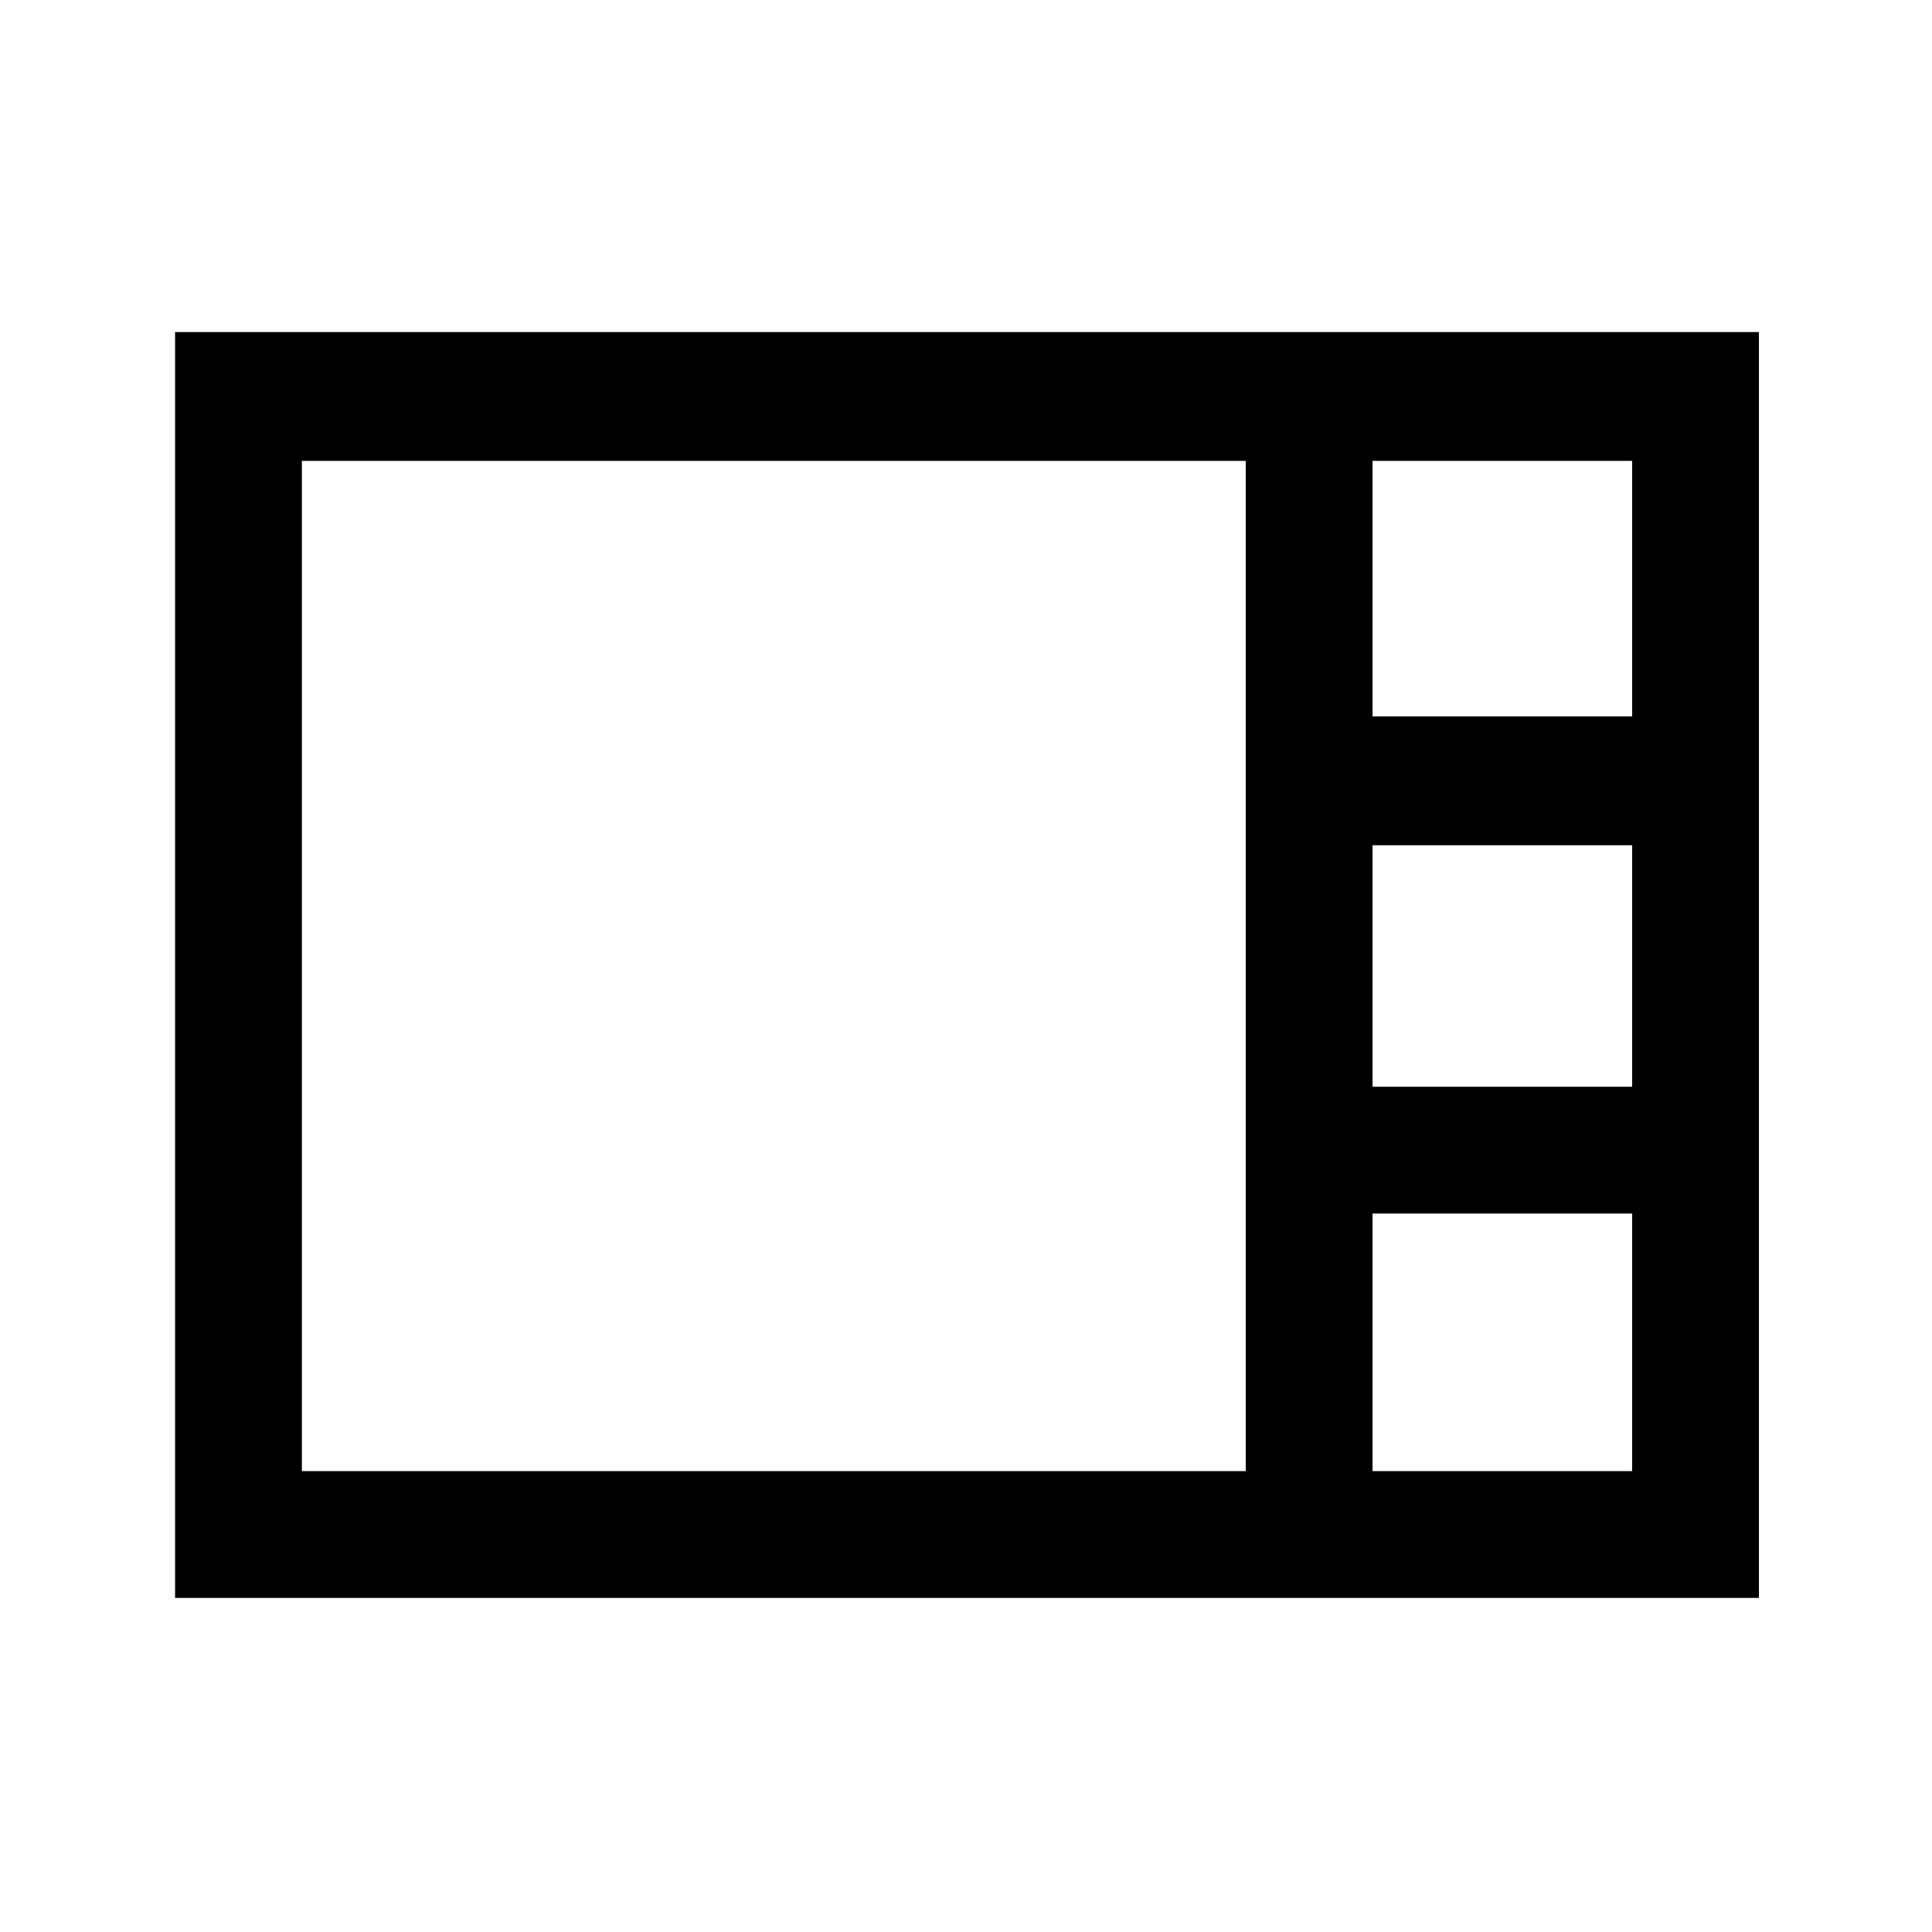 <svg xmlns="http://www.w3.org/2000/svg" height="40" width="40"><path d="M3.625 33.083V6.875h32.792v26.208Zm24.792-18.25h5.375V9.542h-5.375Zm0 7.667h5.375v-5h-5.375ZM6.25 30.458h19.542V9.542H6.25Zm22.167 0h5.375v-5.333h-5.375Z"/></svg>